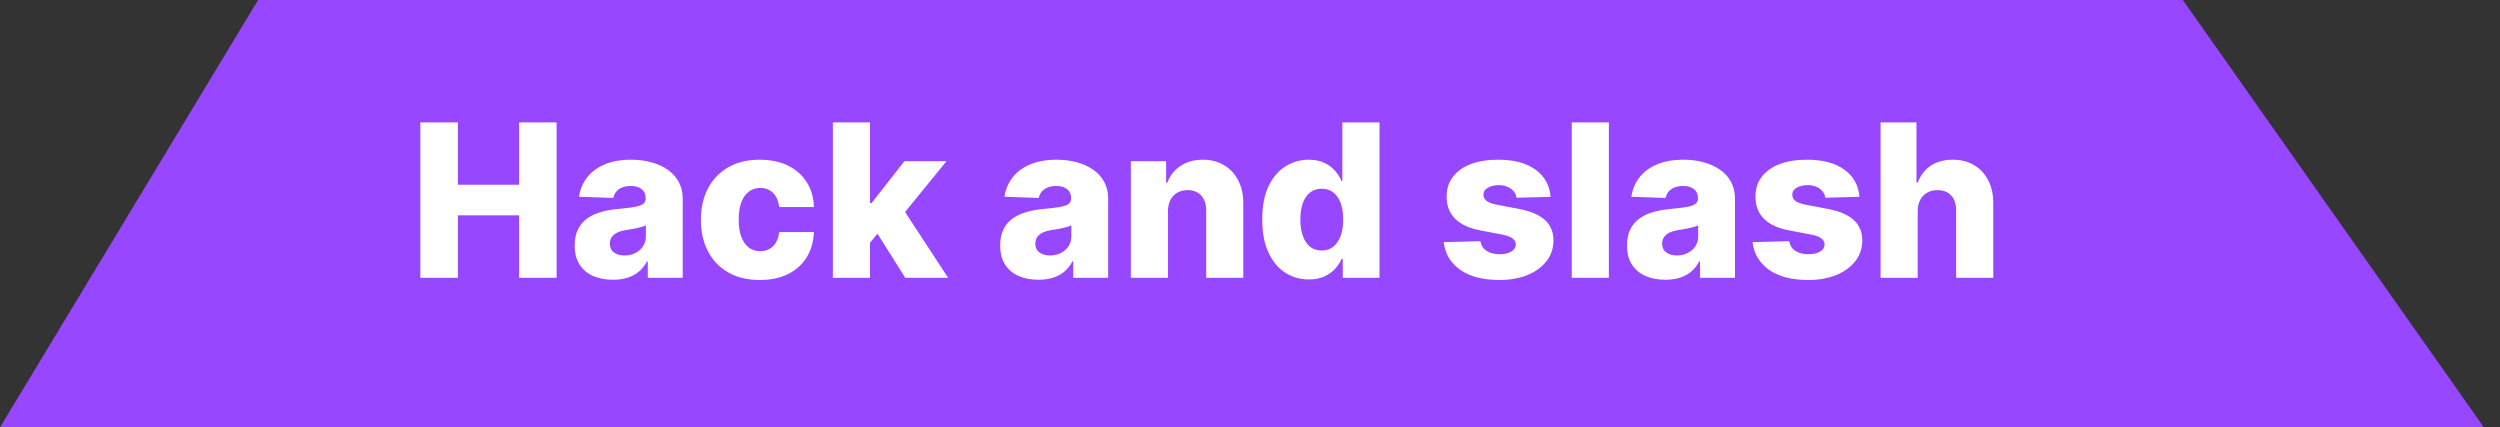 <svg width="117" height="20" viewBox="0 0 117 20" fill="none" xmlns="http://www.w3.org/2000/svg">
<rect x="0" y="0" width="117" height="20" fill="#333333" stroke="none"/>
<path d="M12.078 0L102.156 0L116.246 20L0 20L12.078 0Z" fill="#9747FF"/>
<path d="M19.672 13L19.672 5.727L21.429 5.727L21.429 8.646L24.295 8.646L24.295 5.727L26.049 5.727L26.049 13L24.295 13L24.295 10.077L21.429 10.077L21.429 13L19.672 13ZM28.69 13.092C28.342 13.092 28.033 13.034 27.763 12.918C27.495 12.8 27.283 12.622 27.127 12.386C26.973 12.146 26.896 11.847 26.896 11.487C26.896 11.184 26.95 10.928 27.056 10.72C27.163 10.512 27.309 10.343 27.496 10.212C27.683 10.082 27.899 9.984 28.143 9.918C28.387 9.849 28.647 9.803 28.924 9.779C29.234 9.751 29.484 9.721 29.673 9.69C29.863 9.657 30 9.611 30.085 9.552C30.173 9.49 30.217 9.404 30.217 9.293L30.217 9.275C30.217 9.093 30.154 8.952 30.028 8.852C29.903 8.753 29.734 8.703 29.521 8.703C29.291 8.703 29.106 8.753 28.967 8.852C28.827 8.952 28.738 9.089 28.7 9.264L27.099 9.207C27.146 8.876 27.268 8.58 27.465 8.32C27.663 8.057 27.936 7.851 28.281 7.702C28.629 7.55 29.047 7.474 29.535 7.474C29.883 7.474 30.204 7.516 30.497 7.599C30.791 7.679 31.046 7.798 31.264 7.954C31.482 8.108 31.65 8.297 31.768 8.522C31.889 8.747 31.95 9.004 31.95 9.293L31.95 13L30.316 13L30.316 12.24L30.273 12.24C30.176 12.425 30.052 12.581 29.901 12.709C29.751 12.837 29.575 12.932 29.372 12.996C29.17 13.06 28.943 13.092 28.69 13.092ZM29.226 11.956C29.413 11.956 29.581 11.918 29.73 11.842C29.882 11.767 30.002 11.662 30.092 11.53C30.182 11.395 30.227 11.239 30.227 11.061L30.227 10.543C30.178 10.569 30.117 10.592 30.046 10.614C29.977 10.635 29.902 10.655 29.819 10.674C29.736 10.693 29.651 10.71 29.563 10.724C29.476 10.738 29.392 10.751 29.311 10.763C29.148 10.789 29.008 10.829 28.892 10.883C28.778 10.938 28.691 11.009 28.629 11.097C28.57 11.182 28.541 11.284 28.541 11.402C28.541 11.582 28.604 11.719 28.732 11.814C28.863 11.909 29.027 11.956 29.226 11.956ZM35.557 13.103C34.982 13.103 34.489 12.985 34.077 12.748C33.667 12.511 33.352 12.182 33.132 11.761C32.912 11.337 32.802 10.847 32.802 10.29C32.802 9.732 32.912 9.242 33.132 8.82C33.355 8.397 33.671 8.066 34.08 7.83C34.492 7.593 34.983 7.474 35.554 7.474C36.058 7.474 36.497 7.566 36.871 7.748C37.248 7.93 37.541 8.188 37.752 8.522C37.965 8.853 38.078 9.243 38.09 9.69L36.467 9.69C36.434 9.411 36.339 9.192 36.182 9.033C36.029 8.875 35.827 8.795 35.579 8.795C35.378 8.795 35.201 8.852 35.05 8.966C34.898 9.077 34.78 9.243 34.695 9.463C34.612 9.681 34.57 9.951 34.57 10.273C34.57 10.595 34.612 10.867 34.695 11.089C34.78 11.31 34.898 11.477 35.05 11.59C35.201 11.701 35.378 11.757 35.579 11.757C35.74 11.757 35.882 11.723 36.005 11.654C36.13 11.585 36.233 11.485 36.314 11.352C36.394 11.217 36.445 11.054 36.467 10.862L38.09 10.862C38.073 11.312 37.961 11.705 37.752 12.041C37.546 12.377 37.256 12.639 36.882 12.826C36.51 13.011 36.069 13.103 35.557 13.103ZM40.544 11.569L40.551 9.499L40.793 9.499L42.327 7.545L44.294 7.545L42.014 10.344L41.556 10.344L40.544 11.569ZM38.978 13L38.978 5.727L40.715 5.727L40.715 13L38.978 13ZM42.366 13L40.938 10.734L42.082 9.502L44.372 13L42.366 13ZM48.602 13.092C48.254 13.092 47.945 13.034 47.675 12.918C47.407 12.8 47.196 12.622 47.039 12.386C46.885 12.146 46.808 11.847 46.808 11.487C46.808 11.184 46.862 10.928 46.968 10.72C47.075 10.512 47.221 10.343 47.409 10.212C47.596 10.082 47.811 9.984 48.055 9.918C48.299 9.849 48.559 9.803 48.836 9.779C49.146 9.751 49.396 9.721 49.585 9.69C49.775 9.657 49.912 9.611 49.997 9.552C50.085 9.49 50.129 9.404 50.129 9.293L50.129 9.275C50.129 9.093 50.066 8.952 49.941 8.852C49.815 8.753 49.646 8.703 49.433 8.703C49.203 8.703 49.018 8.753 48.879 8.852C48.739 8.952 48.65 9.089 48.612 9.264L47.011 9.207C47.058 8.876 47.18 8.58 47.377 8.32C47.575 8.057 47.848 7.851 48.193 7.702C48.541 7.55 48.959 7.474 49.447 7.474C49.795 7.474 50.116 7.516 50.409 7.599C50.703 7.679 50.959 7.798 51.176 7.954C51.394 8.108 51.562 8.297 51.681 8.522C51.801 8.747 51.862 9.004 51.862 9.293L51.862 13L50.228 13L50.228 12.24L50.185 12.24C50.089 12.425 49.964 12.581 49.813 12.709C49.663 12.837 49.487 12.932 49.284 12.996C49.082 13.06 48.855 13.092 48.602 13.092ZM49.138 11.956C49.325 11.956 49.493 11.918 49.642 11.842C49.794 11.767 49.914 11.662 50.004 11.53C50.094 11.395 50.139 11.239 50.139 11.061L50.139 10.543C50.09 10.569 50.029 10.592 49.958 10.614C49.89 10.635 49.814 10.655 49.731 10.674C49.648 10.693 49.563 10.71 49.475 10.724C49.388 10.738 49.304 10.751 49.223 10.763C49.06 10.789 48.92 10.829 48.804 10.883C48.691 10.938 48.603 11.009 48.541 11.097C48.482 11.182 48.453 11.284 48.453 11.402C48.453 11.582 48.517 11.719 48.644 11.814C48.775 11.909 48.939 11.956 49.138 11.956ZM54.66 9.889L54.66 13L52.923 13L52.923 7.545L54.575 7.545L54.575 8.547L54.635 8.547C54.756 8.213 54.962 7.951 55.253 7.762C55.544 7.57 55.891 7.474 56.294 7.474C56.677 7.474 57.01 7.561 57.291 7.734C57.575 7.904 57.796 8.143 57.952 8.451C58.111 8.756 58.189 9.114 58.186 9.523L58.186 13L56.45 13L56.45 9.864C56.452 9.561 56.375 9.325 56.219 9.154C56.065 8.984 55.851 8.898 55.576 8.898C55.394 8.898 55.233 8.939 55.093 9.019C54.956 9.097 54.849 9.21 54.774 9.357C54.7 9.503 54.662 9.681 54.66 9.889ZM61.254 13.078C60.851 13.078 60.485 12.974 60.156 12.766C59.827 12.557 59.564 12.245 59.368 11.828C59.171 11.412 59.073 10.894 59.073 10.276C59.073 9.635 59.175 9.107 59.379 8.692C59.582 8.278 59.849 7.972 60.178 7.773C60.509 7.574 60.865 7.474 61.246 7.474C61.533 7.474 61.778 7.524 61.981 7.624C62.185 7.721 62.353 7.846 62.486 8C62.618 8.154 62.719 8.314 62.788 8.479L62.823 8.479L62.823 5.727L64.56 5.727L64.56 13L62.841 13L62.841 12.116L62.788 12.116C62.714 12.284 62.61 12.441 62.475 12.588C62.34 12.735 62.171 12.853 61.967 12.943C61.766 13.033 61.528 13.078 61.254 13.078ZM61.857 11.725C62.068 11.725 62.248 11.666 62.397 11.548C62.546 11.427 62.661 11.258 62.742 11.04C62.822 10.822 62.862 10.566 62.862 10.273C62.862 9.974 62.822 9.718 62.742 9.502C62.663 9.287 62.548 9.121 62.397 9.005C62.248 8.889 62.068 8.831 61.857 8.831C61.642 8.831 61.459 8.89 61.31 9.009C61.161 9.127 61.048 9.294 60.969 9.509C60.894 9.725 60.856 9.979 60.856 10.273C60.856 10.566 60.895 10.822 60.973 11.04C61.051 11.258 61.164 11.427 61.31 11.548C61.459 11.666 61.642 11.725 61.857 11.725ZM72.568 9.211L70.974 9.254C70.957 9.14 70.912 9.039 70.839 8.952C70.766 8.862 70.67 8.792 70.551 8.742C70.435 8.69 70.3 8.664 70.147 8.664C69.945 8.664 69.774 8.704 69.632 8.785C69.492 8.865 69.423 8.974 69.426 9.111C69.423 9.218 69.466 9.31 69.553 9.388C69.643 9.467 69.803 9.529 70.033 9.577L71.084 9.776C71.629 9.88 72.033 10.053 72.299 10.294C72.566 10.536 72.701 10.855 72.703 11.253C72.701 11.627 72.59 11.952 72.37 12.229C72.152 12.506 71.853 12.722 71.475 12.876C71.096 13.027 70.663 13.103 70.175 13.103C69.396 13.103 68.782 12.943 68.332 12.624C67.884 12.302 67.629 11.871 67.565 11.331L69.28 11.288C69.318 11.487 69.416 11.639 69.575 11.743C69.733 11.847 69.936 11.899 70.182 11.899C70.404 11.899 70.586 11.858 70.725 11.775C70.865 11.692 70.936 11.582 70.938 11.445C70.936 11.322 70.882 11.223 70.775 11.15C70.668 11.074 70.502 11.015 70.274 10.972L69.323 10.791C68.776 10.692 68.368 10.508 68.101 10.241C67.834 9.971 67.701 9.628 67.703 9.211C67.701 8.846 67.798 8.535 67.995 8.277C68.191 8.017 68.47 7.818 68.833 7.68C69.195 7.543 69.622 7.474 70.115 7.474C70.853 7.474 71.436 7.629 71.862 7.94C72.288 8.247 72.523 8.671 72.568 9.211ZM75.295 5.727L75.295 13L73.558 13L73.558 5.727L75.295 5.727ZM77.938 13.092C77.59 13.092 77.281 13.034 77.011 12.918C76.743 12.8 76.531 12.622 76.375 12.386C76.221 12.146 76.144 11.847 76.144 11.487C76.144 11.184 76.198 10.928 76.304 10.72C76.411 10.512 76.558 10.343 76.745 10.212C76.931 10.082 77.147 9.984 77.391 9.918C77.635 9.849 77.895 9.803 78.172 9.779C78.482 9.751 78.732 9.721 78.921 9.69C79.111 9.657 79.248 9.611 79.333 9.552C79.421 9.49 79.465 9.404 79.465 9.293L79.465 9.275C79.465 9.093 79.402 8.952 79.276 8.852C79.151 8.753 78.982 8.703 78.769 8.703C78.539 8.703 78.354 8.753 78.215 8.852C78.075 8.952 77.986 9.089 77.948 9.264L76.347 9.207C76.394 8.876 76.516 8.58 76.713 8.32C76.911 8.057 77.184 7.851 77.529 7.702C77.877 7.55 78.295 7.474 78.783 7.474C79.131 7.474 79.452 7.516 79.745 7.599C80.039 7.679 80.294 7.798 80.512 7.954C80.73 8.108 80.898 8.297 81.016 8.522C81.137 8.747 81.198 9.004 81.198 9.293L81.198 13L79.564 13L79.564 12.24L79.522 12.24C79.424 12.425 79.3 12.581 79.149 12.709C78.999 12.837 78.823 12.932 78.62 12.996C78.418 13.06 78.191 13.092 77.938 13.092ZM78.474 11.956C78.661 11.956 78.829 11.918 78.978 11.842C79.13 11.767 79.25 11.662 79.34 11.53C79.43 11.395 79.475 11.239 79.475 11.061L79.475 10.543C79.426 10.569 79.365 10.592 79.294 10.614C79.226 10.635 79.15 10.655 79.067 10.674C78.984 10.693 78.899 10.71 78.811 10.724C78.724 10.738 78.64 10.751 78.559 10.763C78.396 10.789 78.256 10.829 78.14 10.883C78.026 10.938 77.939 11.009 77.877 11.097C77.818 11.182 77.788 11.284 77.788 11.402C77.788 11.582 77.853 11.719 77.98 11.814C78.111 11.909 78.275 11.956 78.474 11.956ZM87.022 9.211L85.427 9.254C85.41 9.14 85.365 9.039 85.292 8.952C85.219 8.862 85.123 8.792 85.004 8.742C84.888 8.69 84.754 8.664 84.6 8.664C84.398 8.664 84.227 8.704 84.085 8.785C83.945 8.865 83.876 8.974 83.879 9.111C83.876 9.218 83.919 9.31 84.007 9.388C84.097 9.467 84.256 9.529 84.486 9.577L85.537 9.776C86.082 9.88 86.486 10.053 86.752 10.294C87.019 10.536 87.154 10.855 87.156 11.253C87.154 11.627 87.043 11.952 86.823 12.229C86.605 12.506 86.306 12.722 85.928 12.876C85.549 13.027 85.116 13.103 84.628 13.103C83.849 13.103 83.235 12.943 82.785 12.624C82.338 12.302 82.082 11.871 82.018 11.331L83.733 11.288C83.771 11.487 83.869 11.639 84.028 11.743C84.186 11.847 84.389 11.899 84.635 11.899C84.858 11.899 85.039 11.858 85.178 11.775C85.318 11.692 85.389 11.582 85.391 11.445C85.389 11.322 85.335 11.223 85.228 11.15C85.122 11.074 84.955 11.015 84.728 10.972L83.776 10.791C83.229 10.692 82.822 10.508 82.554 10.241C82.287 9.971 82.154 9.628 82.156 9.211C82.154 8.846 82.251 8.535 82.448 8.277C82.644 8.017 82.924 7.818 83.286 7.68C83.648 7.543 84.075 7.474 84.568 7.474C85.306 7.474 85.889 7.629 86.315 7.94C86.741 8.247 86.977 8.671 87.022 9.211ZM89.748 9.889L89.748 13L88.011 13L88.011 5.727L89.691 5.727L89.691 8.547L89.751 8.547C89.874 8.211 90.076 7.948 90.355 7.759C90.637 7.569 90.981 7.474 91.388 7.474C91.772 7.474 92.106 7.56 92.39 7.73C92.674 7.898 92.894 8.136 93.05 8.444C93.209 8.752 93.287 9.111 93.285 9.523L93.285 13L91.548 13L91.548 9.864C91.551 9.561 91.475 9.325 91.321 9.154C91.167 8.984 90.951 8.898 90.671 8.898C90.489 8.898 90.328 8.939 90.188 9.019C90.051 9.097 89.943 9.21 89.865 9.357C89.789 9.503 89.75 9.681 89.748 9.889Z" fill="white"/>
</svg>
